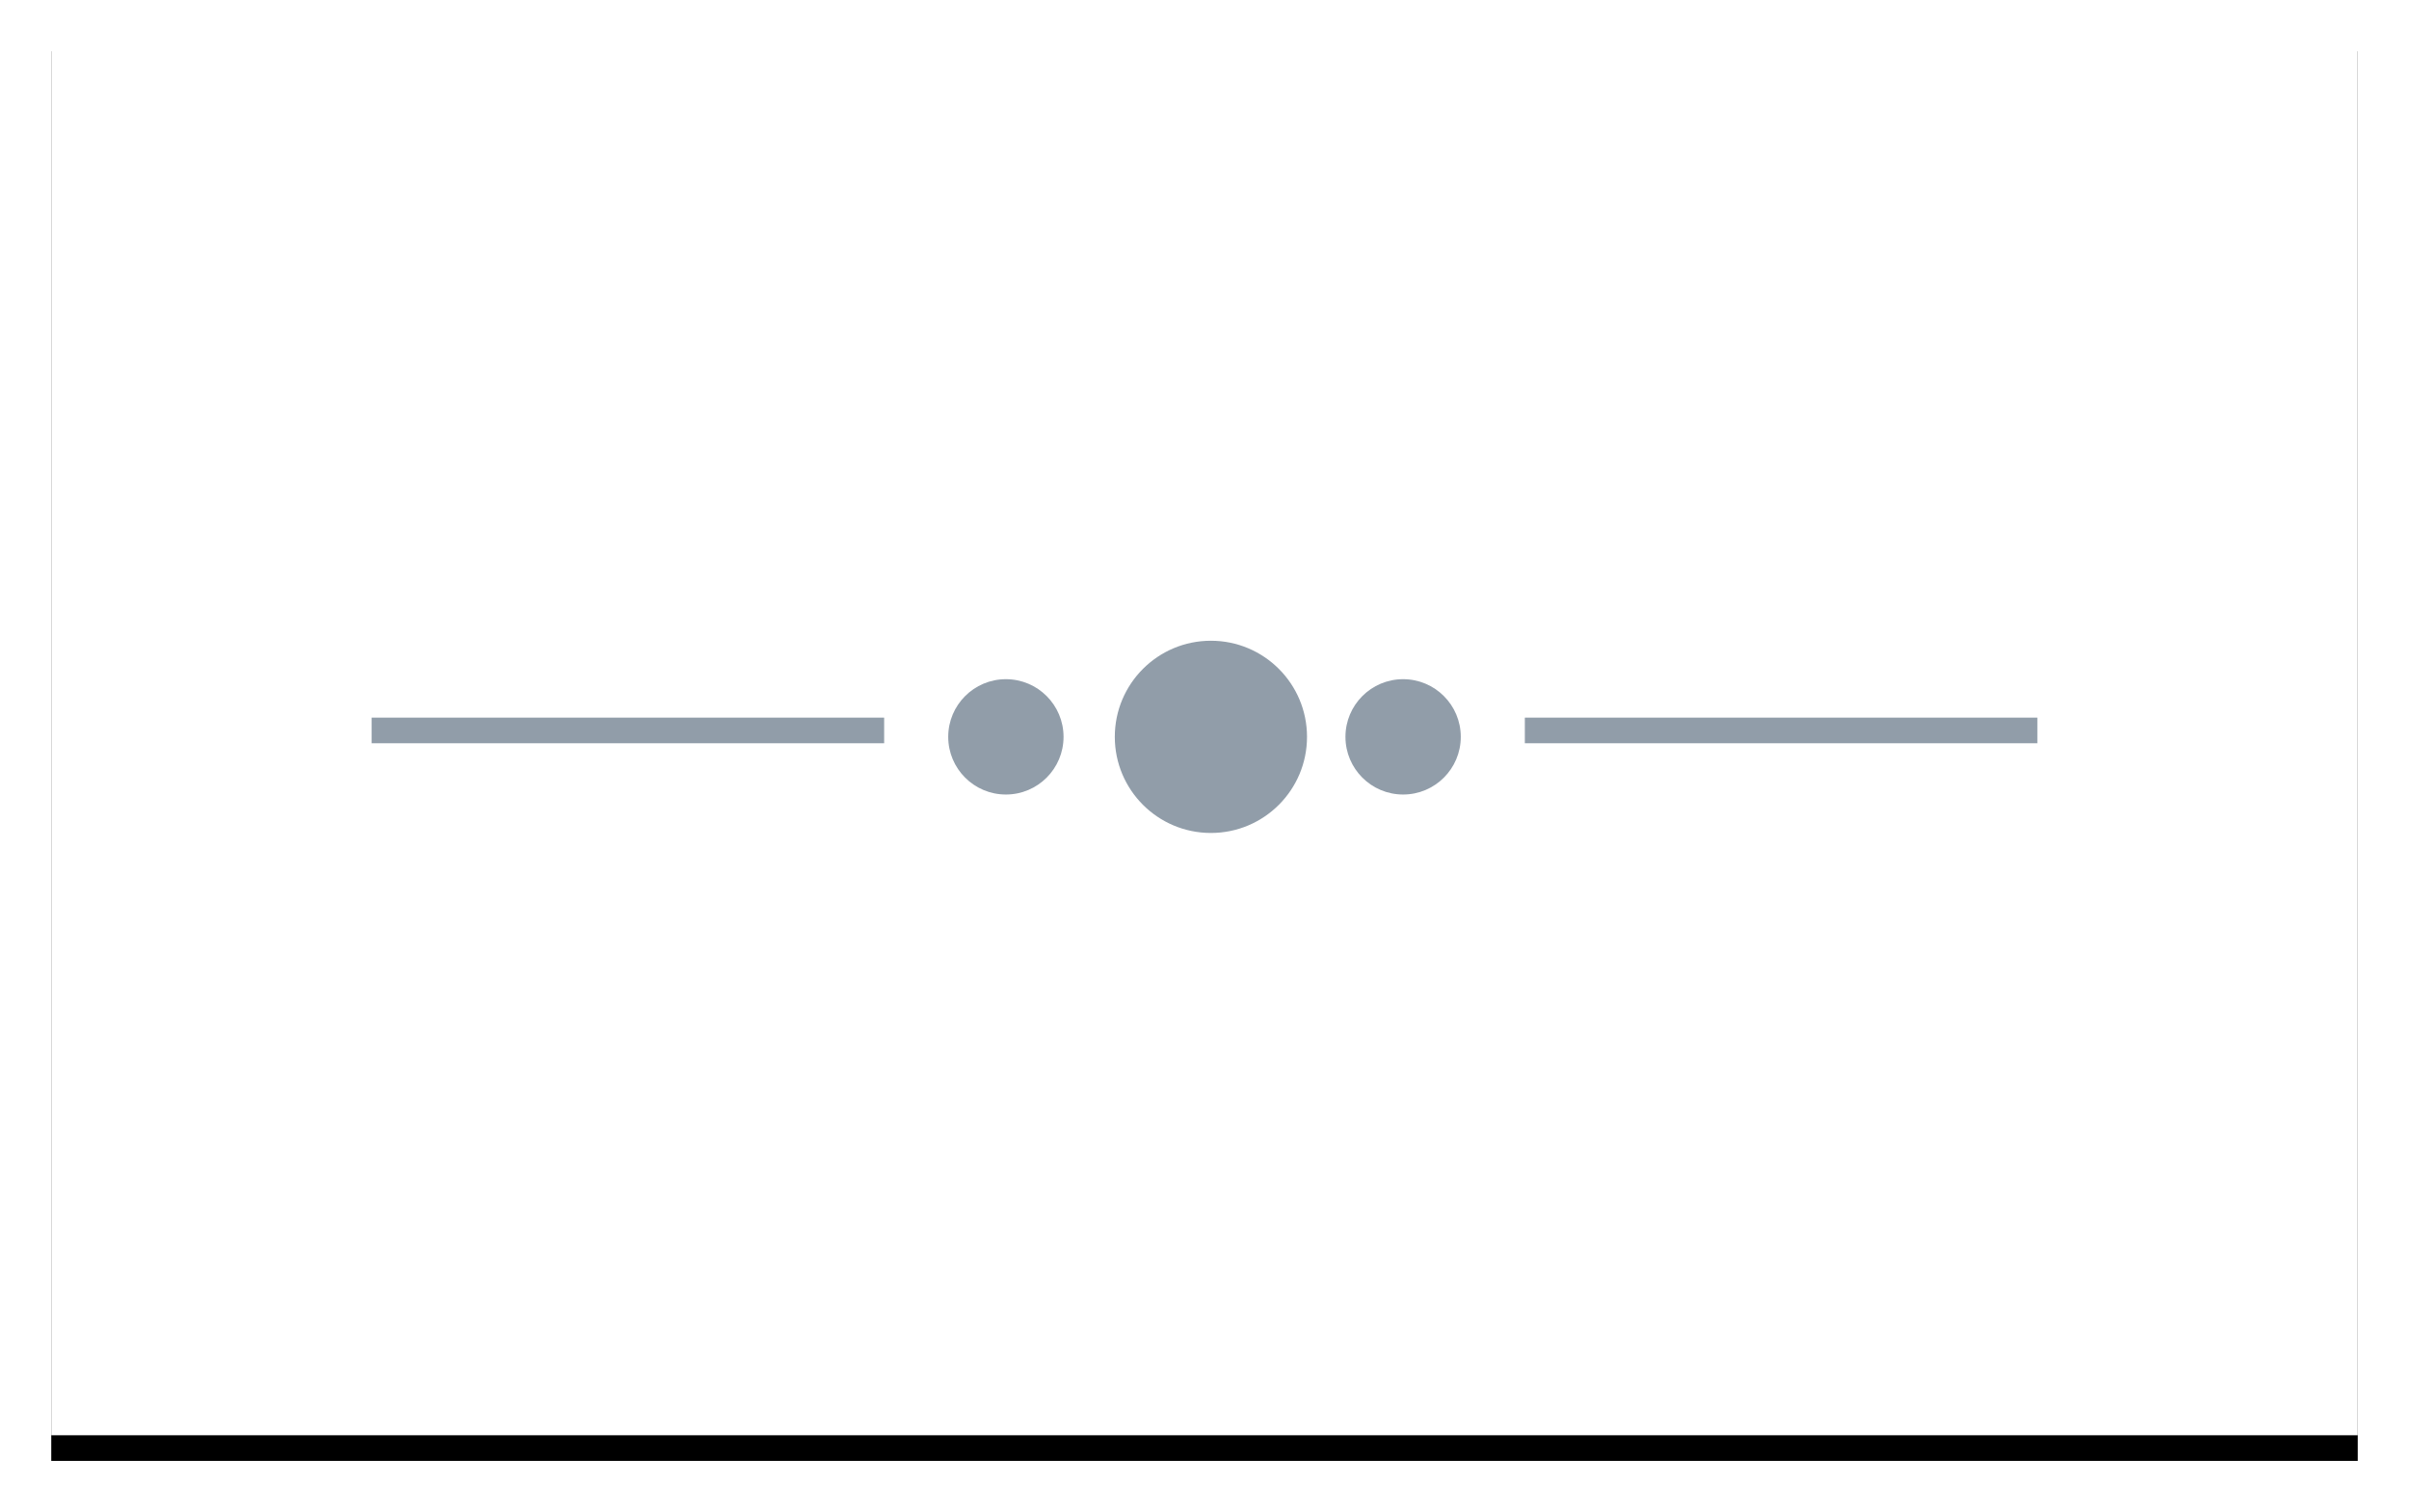 
			<svg width="188" height="118" view-box="0 0 188 118" xmlns="http://www.w3.org/2000/svg">
				<defs>
					<filter
						x="-3.9%"
						y="-4.5%"
						width="107.8%"
						height="112.7%"
						filter-units="objectBoundingBox"
						id="a"
					>
						<feOffset
							dy="2"
							in="SourceAlpha"
							result="shadowOffsetOuter1"
						/>
						<feGaussianBlur
							std-deviation="2"
							in="shadowOffsetOuter1"
							result="shadowBlurOuter1"
						/>
						<feColorMatrix
							values="0 0 0 0 0 0 0 0 0 0 0 0 0 0 0 0 0 0 0.136 0"
							in="shadowBlurOuter1"
						/>
					</filter>
				</defs>
				<g fill="none" fill-rule="evenodd">
					<g transform="translate(4 2)">
						<path
							id="b"
							d="M0 0h180v110H0z"
							fill="#000"
							filter="url(#a)"
						/>
						<path id="b" d="M0 0h180v110H0z" fill="#FFF" />
					</g>
					<g fill="#919DA9">
						<path d="M29 56h40v2H29zM119 56h40v2h-40z" />
						<g transform="translate(74 50)">
							<circle cx="20.5" cy="7.5" r="7.5" />
							<circle cx="4.5" cy="7.5" r="4.5" />
							<circle cx="35.5" cy="7.5" r="4.5" />
						</g>
					</g>
				</g>
			</svg>
